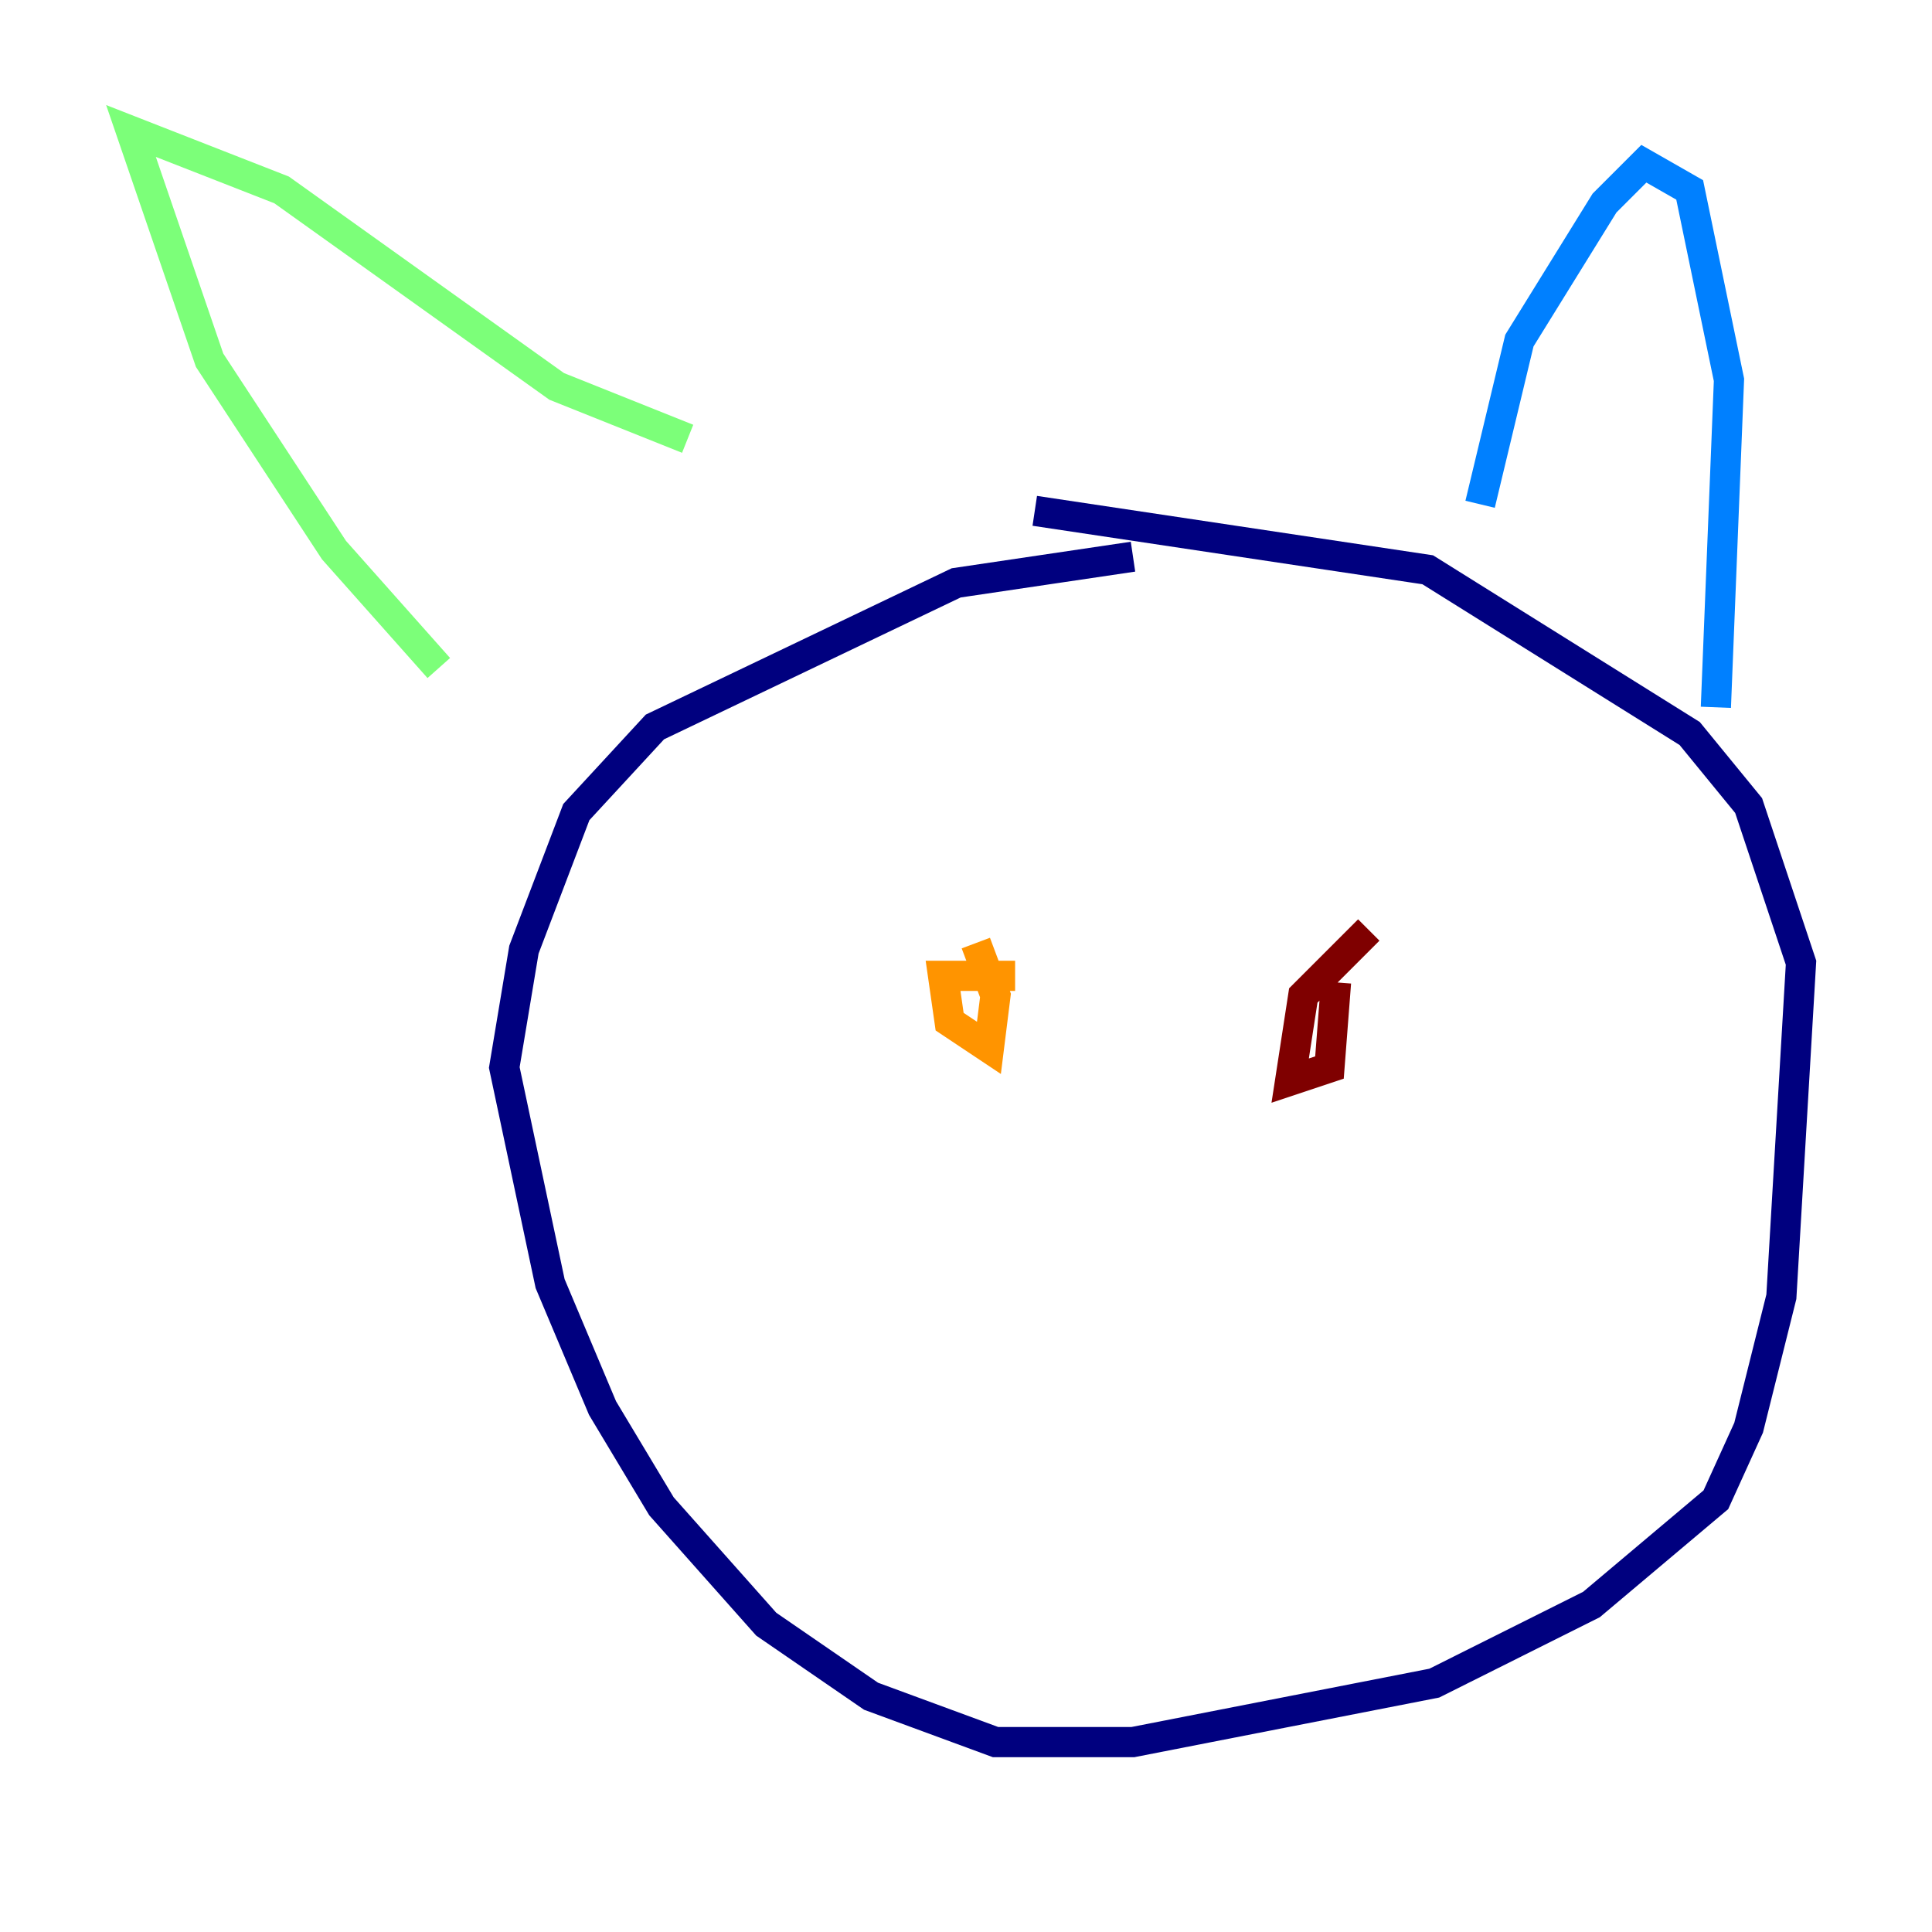 <?xml version="1.0" encoding="utf-8" ?>
<svg baseProfile="tiny" height="128" version="1.2" viewBox="0,0,128,128" width="128" xmlns="http://www.w3.org/2000/svg" xmlns:ev="http://www.w3.org/2001/xml-events" xmlns:xlink="http://www.w3.org/1999/xlink"><defs /><polyline fill="none" points="75.064,36.881 63.349,38.617 43.39,48.163 38.183,53.803 34.712,62.915 33.41,70.725 36.447,85.044 39.919,93.288 43.824,99.797 50.766,107.607 57.709,112.38 65.953,115.417 75.064,115.417 95.024,111.512 105.437,106.305 113.681,99.363 115.851,94.59 118.02,85.912 119.322,63.783 115.851,53.37 111.946,48.597 94.59,37.749 68.556,33.844" stroke="#00007f" stroke-width="2" /><polyline fill="none" points="98.061,33.41 100.664,22.563 106.305,13.451 108.909,10.848 111.946,12.583 114.549,25.166 113.681,46.861" stroke="#0080ff" stroke-width="2" /><polyline fill="none" points="45.559,29.071 36.881,25.6 18.658,12.583 8.678,8.678 13.885,23.864 22.129,36.447 29.071,44.258" stroke="#7cff79" stroke-width="2" /><polyline fill="none" points="67.254,64.651 62.481,64.651 62.915,67.688 65.519,69.424 65.953,65.953 64.651,62.481" stroke="#ff9400" stroke-width="2" /><polyline fill="none" points="90.685,61.614 86.346,65.953 85.478,71.593 88.081,70.725 88.515,65.085" stroke="#7f0000" stroke-width="2" /></svg>
